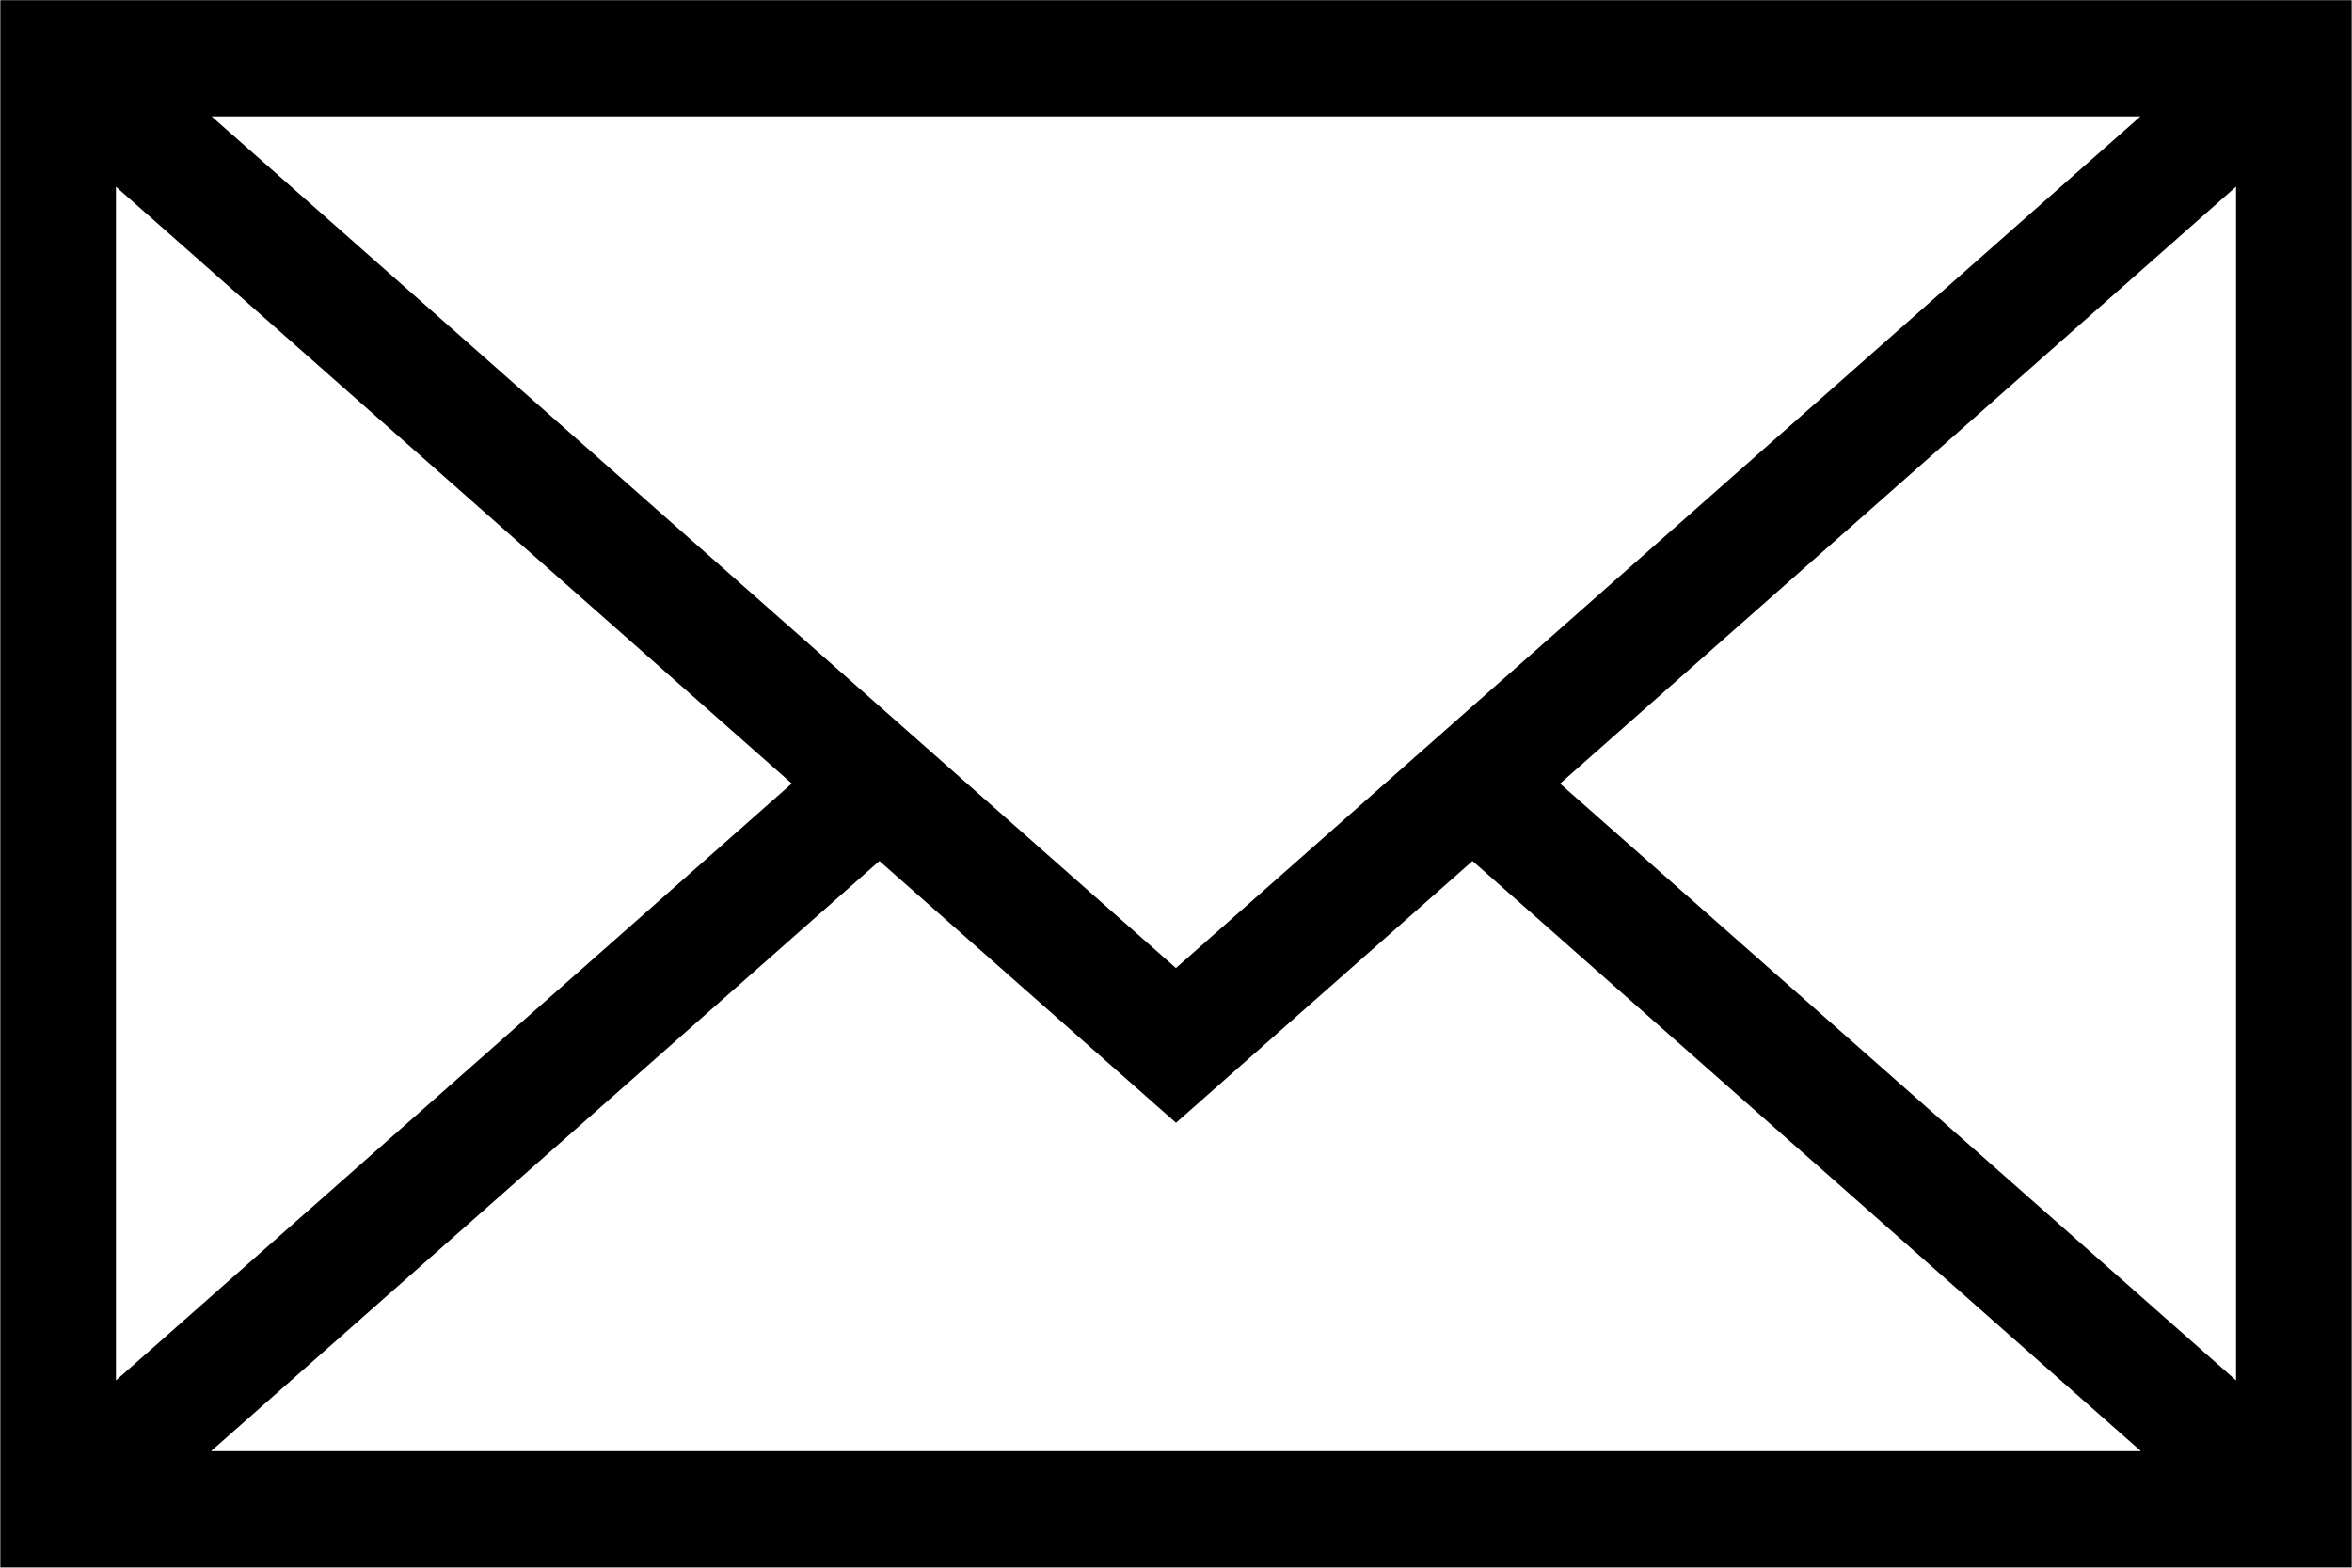 <svg xmlns="http://www.w3.org/2000/svg" xmlns:xlink="http://www.w3.org/1999/xlink" width="30" height="20" viewBox="0 0 30 20"><defs><path id="jmy5a" d="M681.996 4595.002v19.995h-29.992v-19.995zm-2.695 1.483h-24.602l12.3 10.865zm-25.822.897v15.229l8.62-7.615zm1.212 16.132h24.617l-8.526-7.53-3.782 3.34-3.783-3.34zm25.83-.903v-15.23l-8.622 7.616z"/></defs><g><g transform="translate(-652 -4595)"><use xlink:href="#jmy5a"/></g></g></svg>